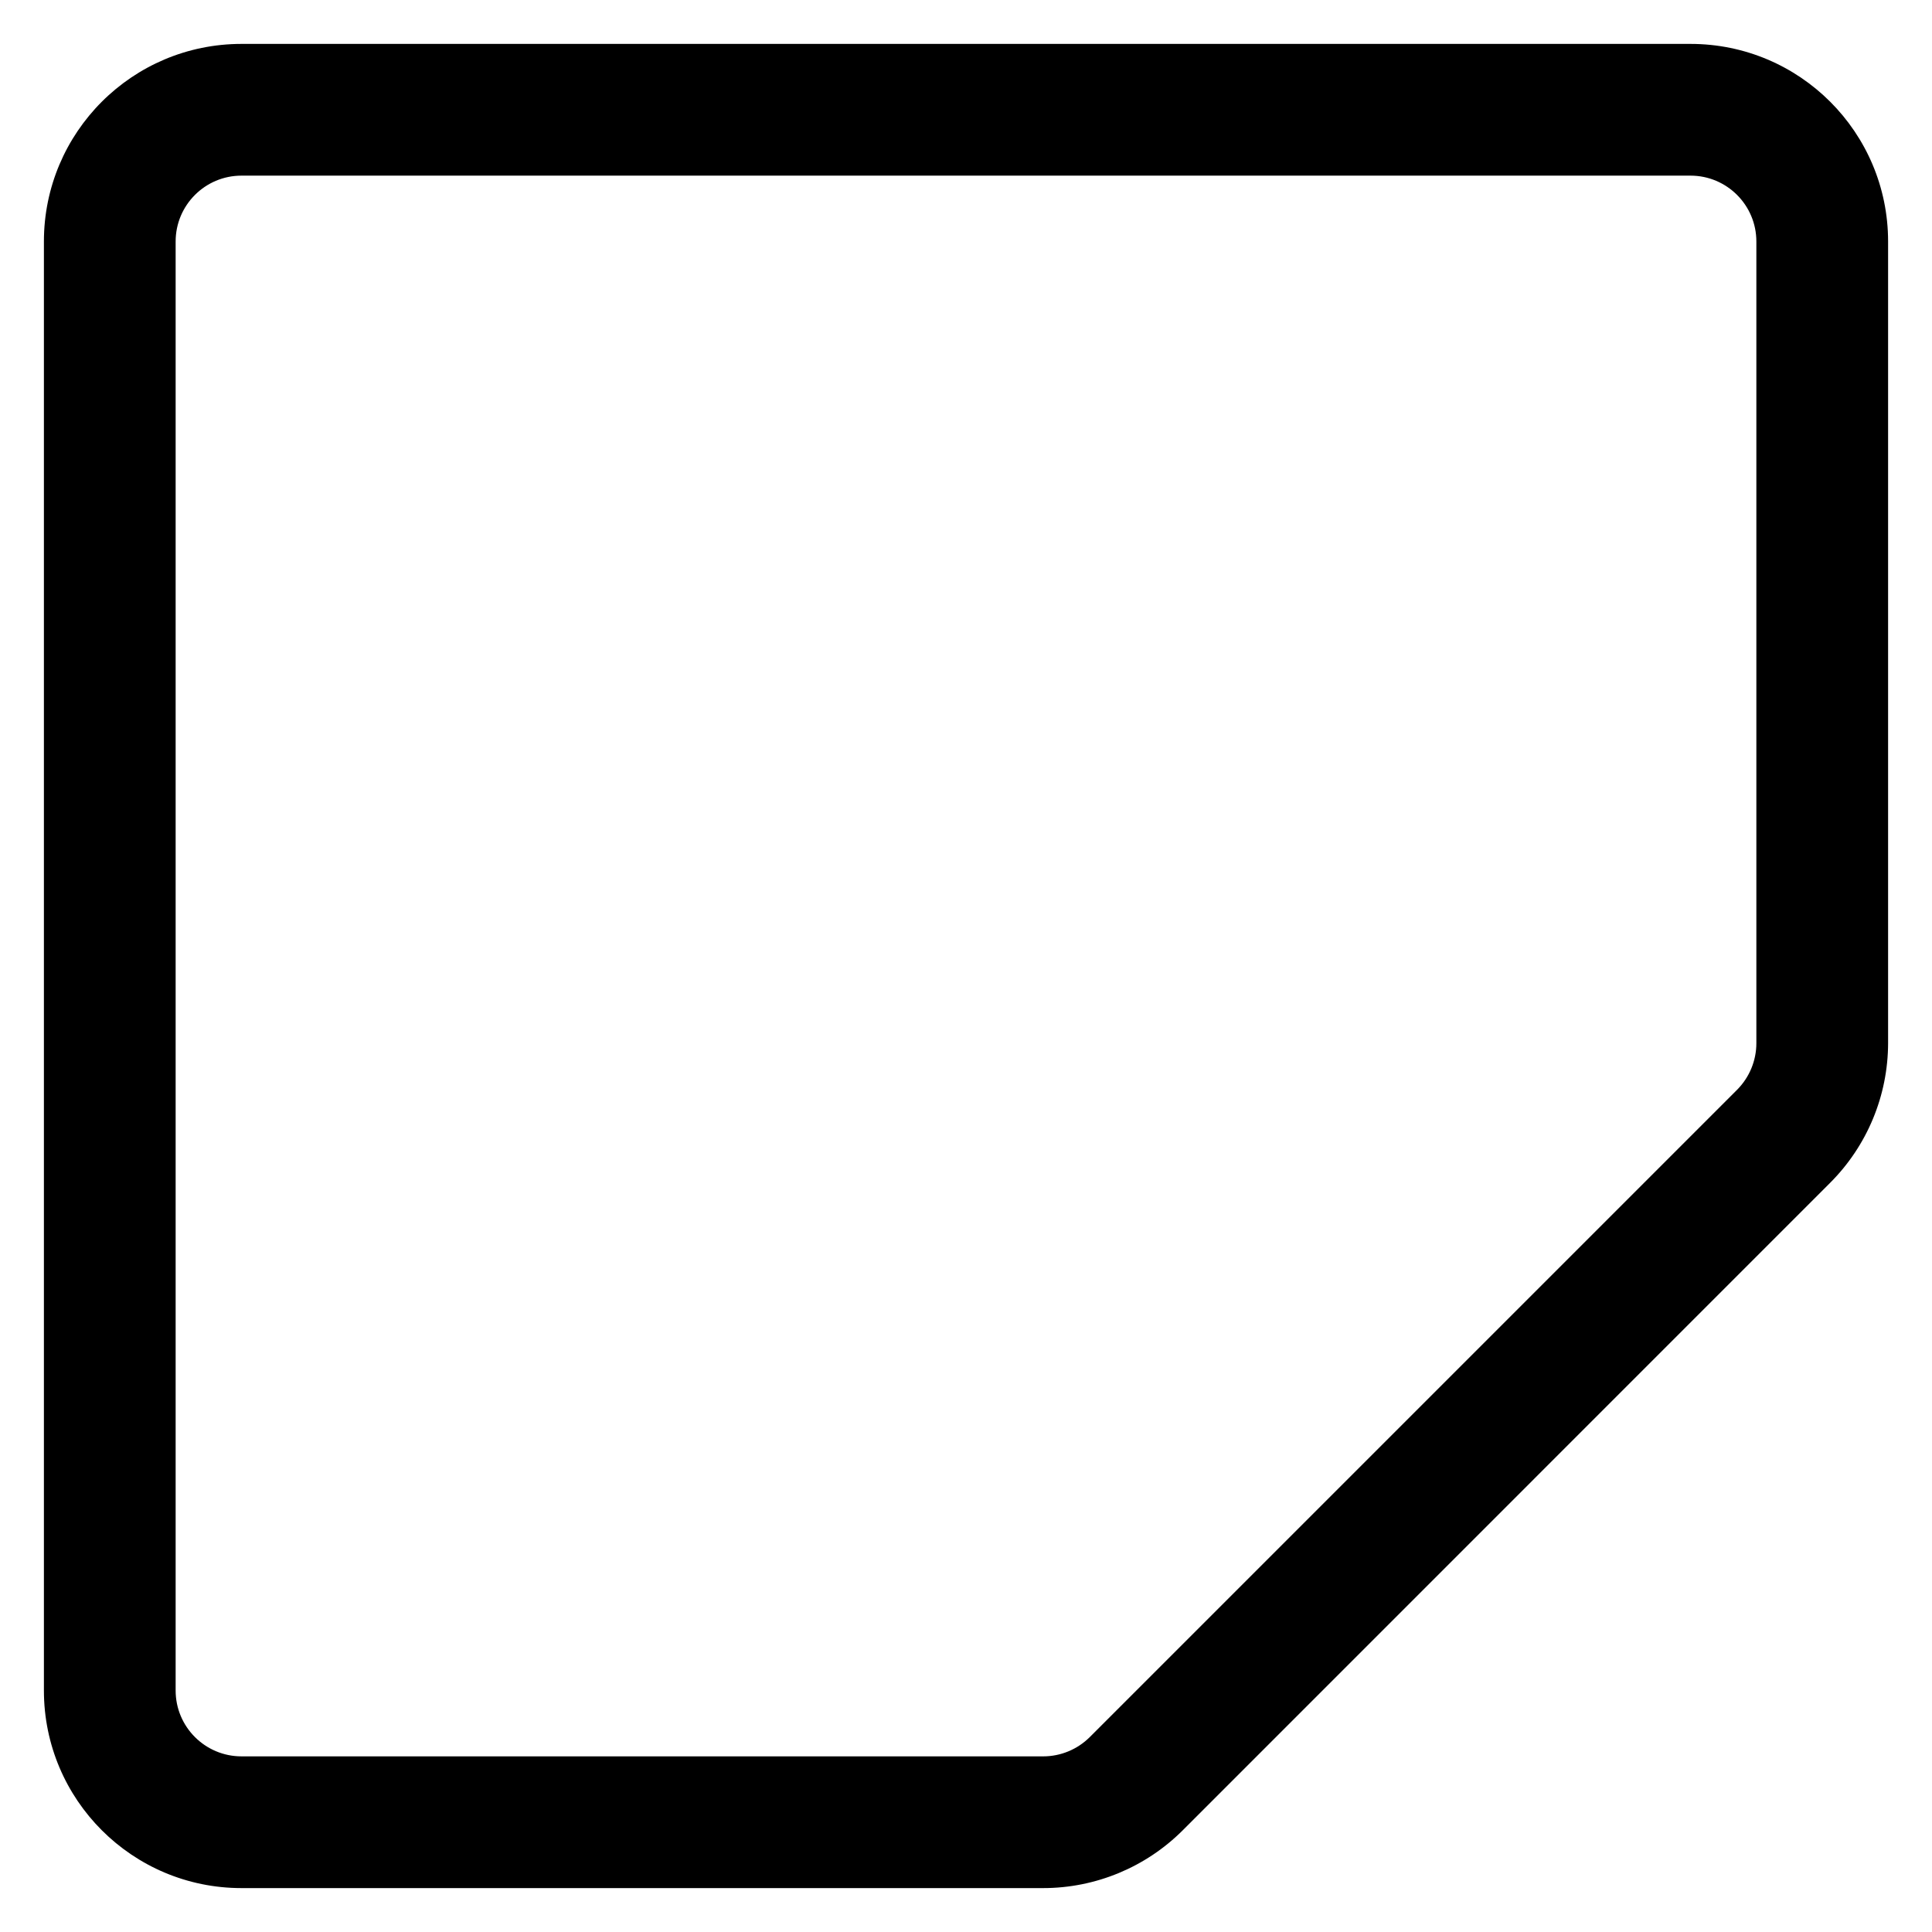 ﻿<?xml version="1.0" encoding="utf-8"?>
<svg version="1.1" xmlns:xlink="http://www.w3.org/1999/xlink" width="22px" height="22px" xmlns="http://www.w3.org/2000/svg">
  <defs>
    <pattern id="BGPattern" patternUnits="userSpaceOnUse" alignment="0 0" imageRepeat="None" />
    <mask fill="white" id="Clip6331">
      <path d="M 0.5 19.25  L 0.5 2.75  C 0.5 1.507  1.507 0.5  2.75 0.5  L 19.25 0.5  C 20.493 0.5  21.5 1.507  21.5 2.75  L 21.5 11.879  C 21.499 12.476  21.262 13.047  20.84 13.469  L 13.469 20.841  C 13.047 21.263  12.475 21.5  11.879 21.5  L 2.75 21.5  C 1.507 21.5  0.5 20.493  0.5 19.25  Z M 19.25 2  L 2.75 2  C 2.336 2  2 2.336  2 2.75  L 2 19.25  C 2 19.664  2.336 20  2.75 20  L 11.879 20  C 12.078 20  12.268 19.921  12.409 19.781  L 19.781 12.409  C 19.921 12.268  20 12.078  20 11.879  L 20 2.75  C 20 2.336  19.664 2  19.25 2  Z " fill-rule="evenodd" />
    </mask>
  </defs>
  <g>
    <path d="M 0.5 19.25  L 0.5 2.75  C 0.5 1.507  1.507 0.5  2.75 0.5  L 19.25 0.5  C 20.493 0.5  21.5 1.507  21.5 2.75  L 21.5 11.879  C 21.499 12.476  21.262 13.047  20.84 13.469  L 13.469 20.841  C 13.047 21.263  12.475 21.5  11.879 21.5  L 2.75 21.5  C 1.507 21.5  0.5 20.493  0.5 19.25  Z M 19.25 2  L 2.75 2  C 2.336 2  2 2.336  2 2.75  L 2 19.25  C 2 19.664  2.336 20  2.75 20  L 11.879 20  C 12.078 20  12.268 19.921  12.409 19.781  L 19.781 12.409  C 19.921 12.268  20 12.078  20 11.879  L 20 2.75  C 20 2.336  19.664 2  19.25 2  Z " fill-rule="nonzero" fill="rgba(0, 0, 0, 1)" stroke="none" class="fill" />
    <path d="M 0.5 19.25  L 0.5 2.75  C 0.5 1.507  1.507 0.5  2.75 0.5  L 19.25 0.5  C 20.493 0.5  21.5 1.507  21.5 2.75  L 21.5 11.879  C 21.499 12.476  21.262 13.047  20.84 13.469  L 13.469 20.841  C 13.047 21.263  12.475 21.5  11.879 21.5  L 2.75 21.5  C 1.507 21.5  0.5 20.493  0.5 19.25  Z " stroke-width="0" stroke-dasharray="0" stroke="rgba(255, 255, 255, 0)" fill="none" class="stroke" mask="url(#Clip6331)" />
    <path d="M 19.25 2  L 2.75 2  C 2.336 2  2 2.336  2 2.75  L 2 19.25  C 2 19.664  2.336 20  2.75 20  L 11.879 20  C 12.078 20  12.268 19.921  12.409 19.781  L 19.781 12.409  C 19.921 12.268  20 12.078  20 11.879  L 20 2.75  C 20 2.336  19.664 2  19.25 2  Z " stroke-width="0" stroke-dasharray="0" stroke="rgba(255, 255, 255, 0)" fill="none" class="stroke" mask="url(#Clip6331)" />
  </g>
</svg>